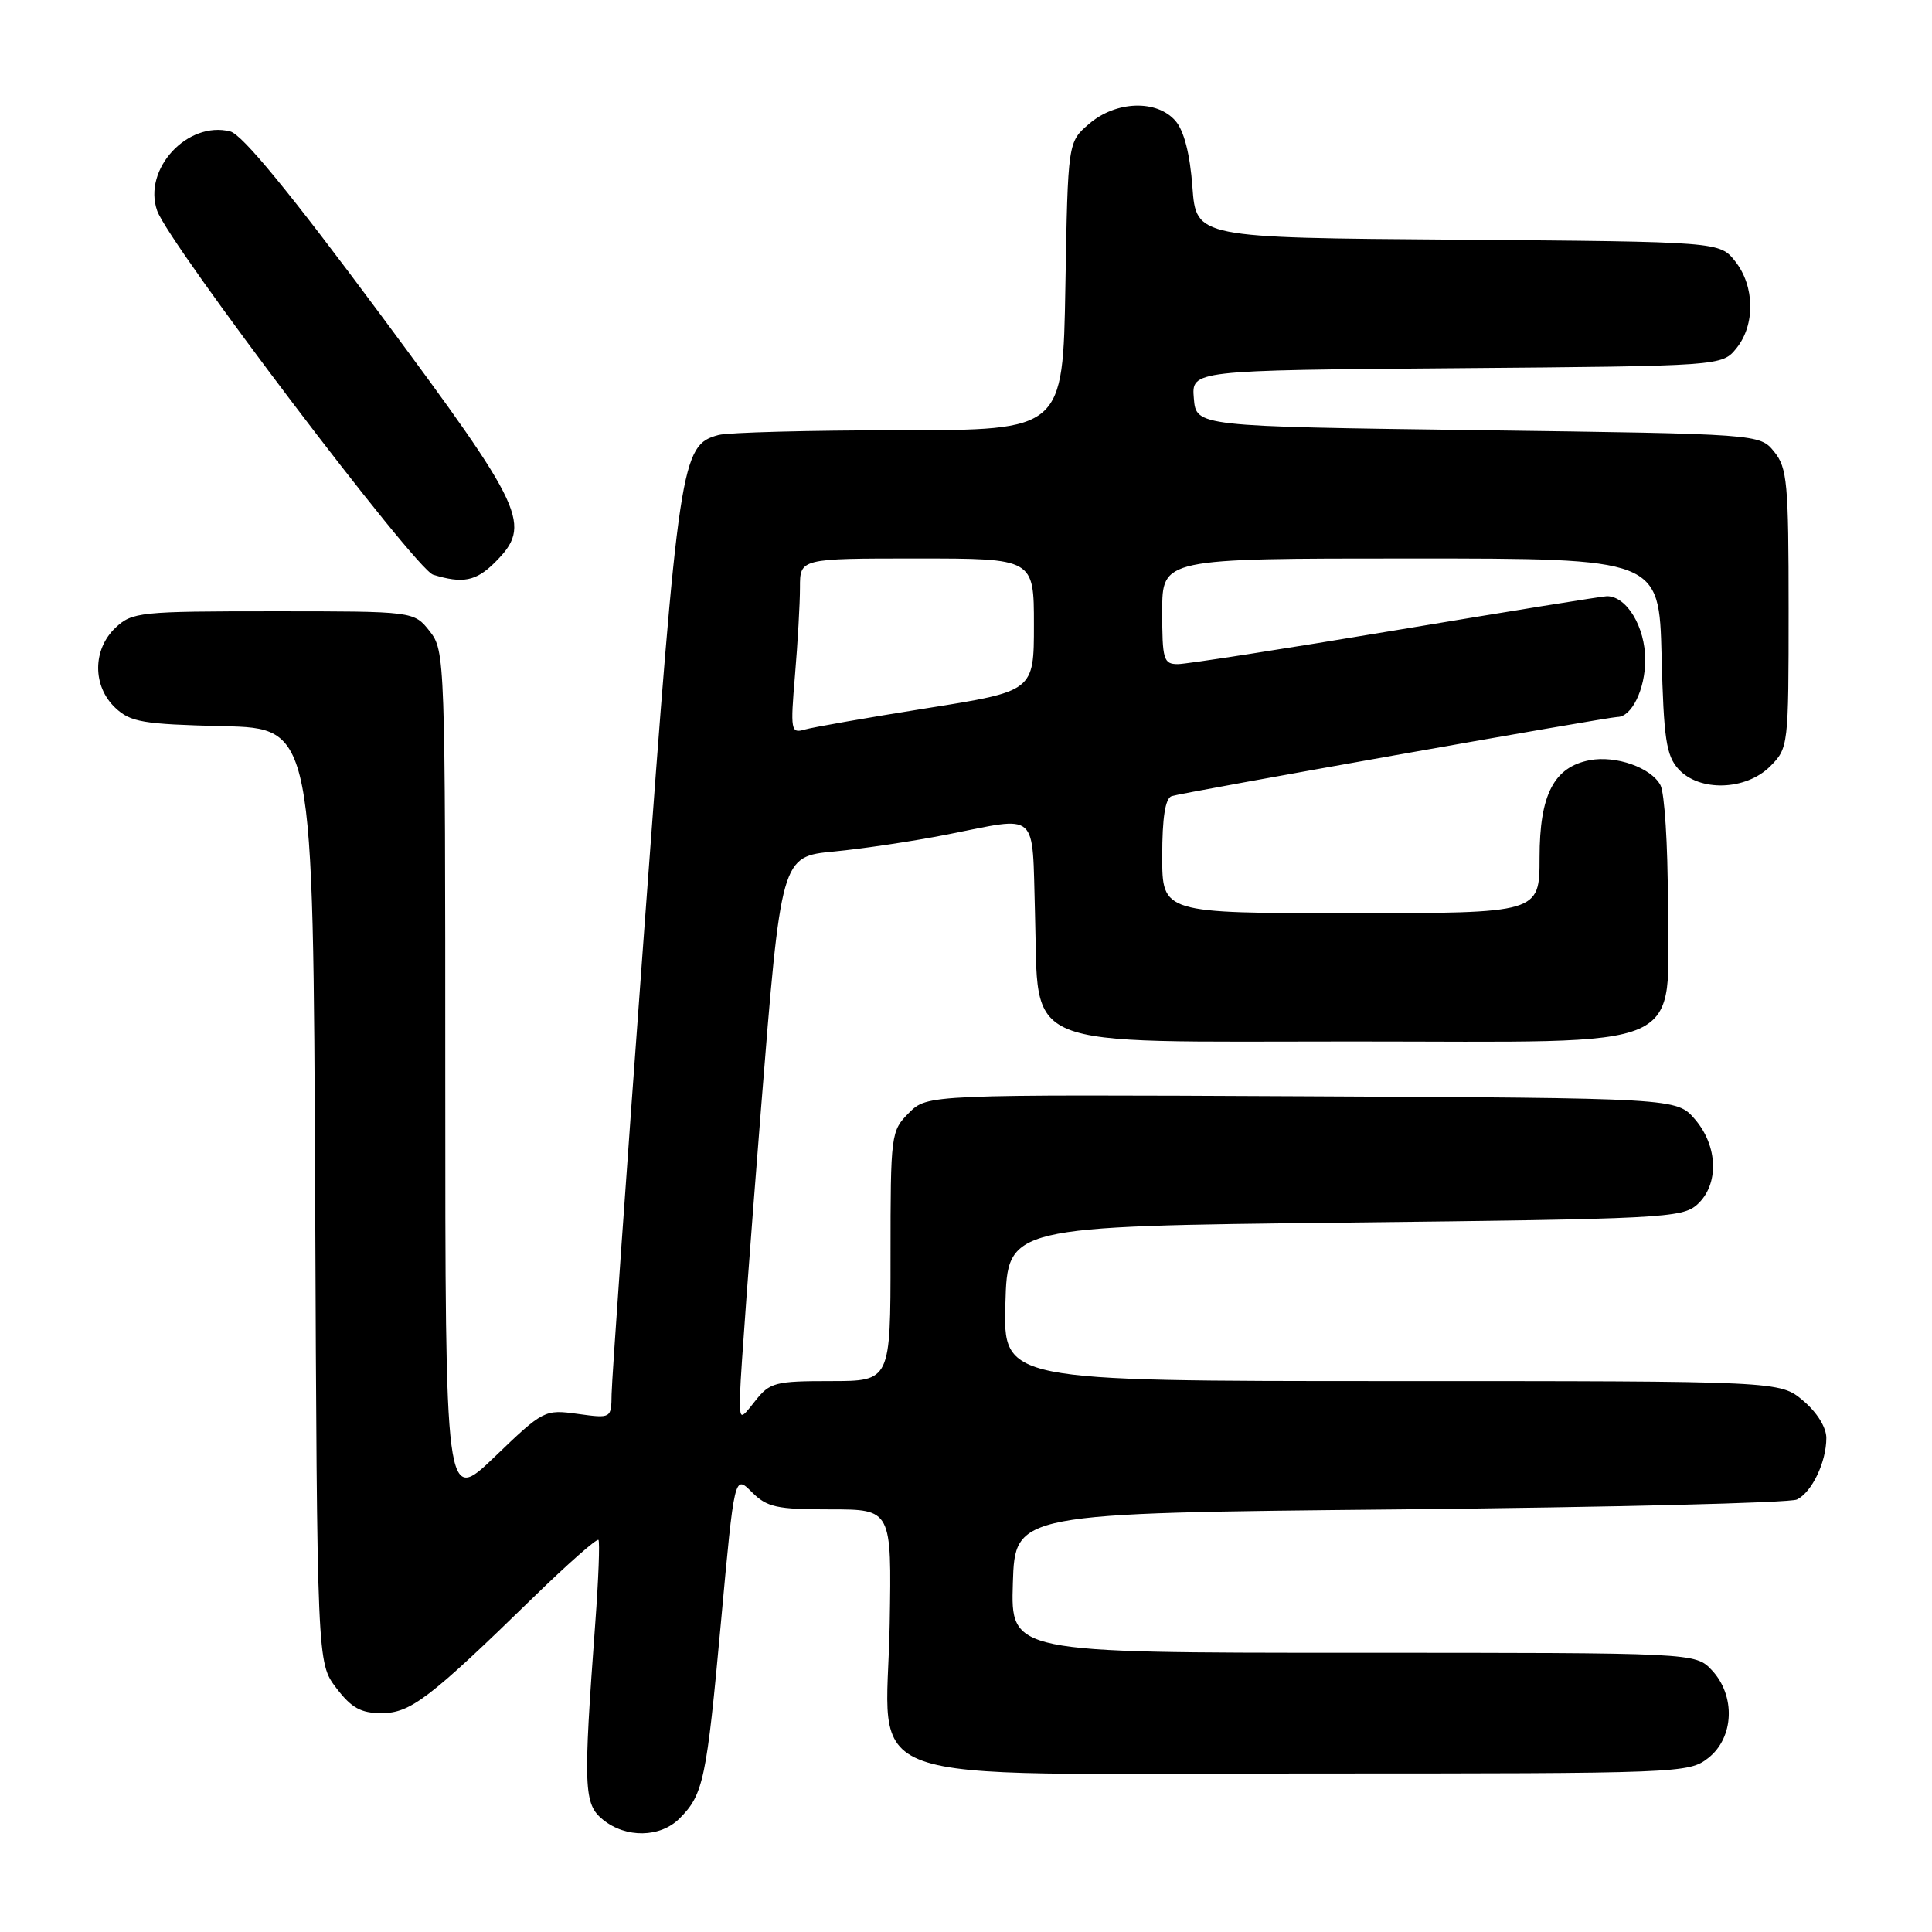 <?xml version="1.0" encoding="UTF-8" standalone="no"?>
<!DOCTYPE svg PUBLIC "-//W3C//DTD SVG 1.1//EN" "http://www.w3.org/Graphics/SVG/1.1/DTD/svg11.dtd" >
<svg xmlns="http://www.w3.org/2000/svg" xmlns:xlink="http://www.w3.org/1999/xlink" version="1.1" viewBox="0 0 256 256">
 <g >
 <path fill="currentColor"
d=" M 90.04 240.96 C 93.21 237.79 93.62 235.83 95.53 214.95 C 97.32 195.41 97.32 195.41 99.61 197.70 C 101.63 199.72 102.89 200.00 110.03 200.00 C 118.15 200.00 118.15 200.00 117.89 215.14 C 117.52 237.17 111.46 235.00 173.42 235.00 C 222.80 235.00 223.78 234.96 226.37 232.93 C 229.78 230.24 230.00 224.69 226.83 221.31 C 224.65 219.00 224.65 219.00 179.29 219.00 C 133.92 219.00 133.92 219.00 134.21 209.75 C 134.50 200.50 134.50 200.50 185.50 200.00 C 213.55 199.72 237.23 199.14 238.11 198.69 C 240.10 197.71 242.00 193.72 242.00 190.54 C 242.00 189.13 240.76 187.14 238.92 185.59 C 235.85 183.00 235.85 183.00 184.39 183.00 C 132.93 183.00 132.93 183.00 133.22 172.75 C 133.50 162.50 133.50 162.50 178.15 162.00 C 220.26 161.53 222.91 161.39 224.90 159.60 C 227.80 156.97 227.66 151.88 224.59 148.31 C 222.17 145.50 222.17 145.50 172.53 145.26 C 122.89 145.02 122.89 145.02 120.44 147.46 C 118.05 149.86 118.00 150.24 118.00 166.45 C 118.00 183.00 118.00 183.00 110.07 183.00 C 102.70 183.00 102.00 183.18 100.07 185.63 C 98.00 188.27 98.00 188.27 98.08 184.38 C 98.12 182.25 99.36 165.43 100.83 147.00 C 103.50 113.50 103.50 113.50 110.50 112.83 C 114.35 112.46 121.10 111.45 125.50 110.58 C 137.78 108.16 136.74 107.23 137.14 120.92 C 137.70 139.38 134.29 138.00 179.22 138.00 C 224.78 138.00 221.00 139.68 221.00 119.48 C 221.00 111.99 220.56 105.05 220.02 104.04 C 218.78 101.71 214.11 100.07 210.64 100.73 C 205.89 101.64 204.00 105.32 204.00 113.63 C 204.00 121.00 204.00 121.00 179.00 121.00 C 154.00 121.00 154.00 121.00 154.00 113.47 C 154.00 108.35 154.40 105.79 155.25 105.49 C 156.41 105.07 213.13 95.00 214.32 95.00 C 216.21 95.00 218.00 91.32 218.00 87.43 C 218.00 83.07 215.55 79.00 212.93 79.00 C 212.35 79.00 199.78 81.03 185.00 83.50 C 170.22 85.97 157.20 88.00 156.07 88.00 C 154.17 88.00 154.00 87.41 154.00 81.00 C 154.00 74.00 154.00 74.00 186.92 74.00 C 219.84 74.00 219.84 74.00 220.17 86.90 C 220.45 97.89 220.78 100.11 222.40 101.90 C 225.16 104.94 231.33 104.76 234.55 101.55 C 236.97 99.12 237.00 98.90 237.00 80.66 C 237.00 64.00 236.82 61.99 235.09 59.86 C 233.18 57.50 233.18 57.50 195.84 57.00 C 158.50 56.50 158.50 56.50 158.19 52.79 C 157.88 49.07 157.88 49.07 193.03 48.79 C 228.18 48.50 228.18 48.50 230.09 46.14 C 232.59 43.05 232.52 37.93 229.94 34.65 C 227.88 32.03 227.88 32.03 193.19 31.76 C 158.50 31.50 158.50 31.50 158.00 24.77 C 157.68 20.41 156.89 17.33 155.76 16.02 C 153.30 13.17 147.86 13.35 144.31 16.41 C 141.50 18.82 141.50 18.82 141.17 37.91 C 140.84 57.00 140.84 57.00 119.17 57.01 C 107.25 57.02 96.47 57.30 95.21 57.64 C 90.23 58.97 89.94 60.91 85.38 123.00 C 83.01 155.18 81.06 182.95 81.04 184.73 C 81.00 187.96 81.00 187.96 76.55 187.35 C 72.16 186.75 72.00 186.83 65.55 193.03 C 59.00 199.32 59.00 199.32 59.00 142.79 C 59.00 87.12 58.97 86.23 56.93 83.63 C 54.85 81.00 54.85 81.00 36.24 81.00 C 18.51 81.00 17.52 81.10 15.31 83.17 C 12.25 86.05 12.24 90.93 15.28 93.79 C 17.30 95.69 18.89 95.96 29.53 96.22 C 41.50 96.50 41.50 96.50 41.76 158.42 C 42.02 220.33 42.02 220.33 44.56 223.67 C 46.57 226.31 47.82 227.00 50.55 227.00 C 54.39 227.00 56.88 225.10 70.72 211.61 C 75.24 207.21 79.10 203.81 79.30 204.05 C 79.49 204.30 79.31 209.22 78.88 215.00 C 77.26 237.01 77.34 239.05 79.91 241.13 C 82.94 243.58 87.49 243.51 90.04 240.96 Z  M 65.55 74.55 C 70.56 69.54 69.70 67.67 50.42 41.69 C 38.43 25.53 32.10 17.81 30.50 17.41 C 24.83 15.99 18.90 22.42 20.82 27.91 C 22.36 32.33 55.03 75.42 57.39 76.15 C 61.31 77.36 63.08 77.01 65.55 74.55 Z  M 105.34 89.47 C 105.70 85.19 106.00 79.97 106.00 77.85 C 106.00 74.00 106.00 74.00 121.50 74.00 C 137.00 74.00 137.00 74.00 137.00 82.79 C 137.00 91.59 137.00 91.59 122.75 93.85 C 114.91 95.10 107.64 96.37 106.59 96.68 C 104.80 97.20 104.72 96.79 105.34 89.47 Z "/>
</g>
</svg>